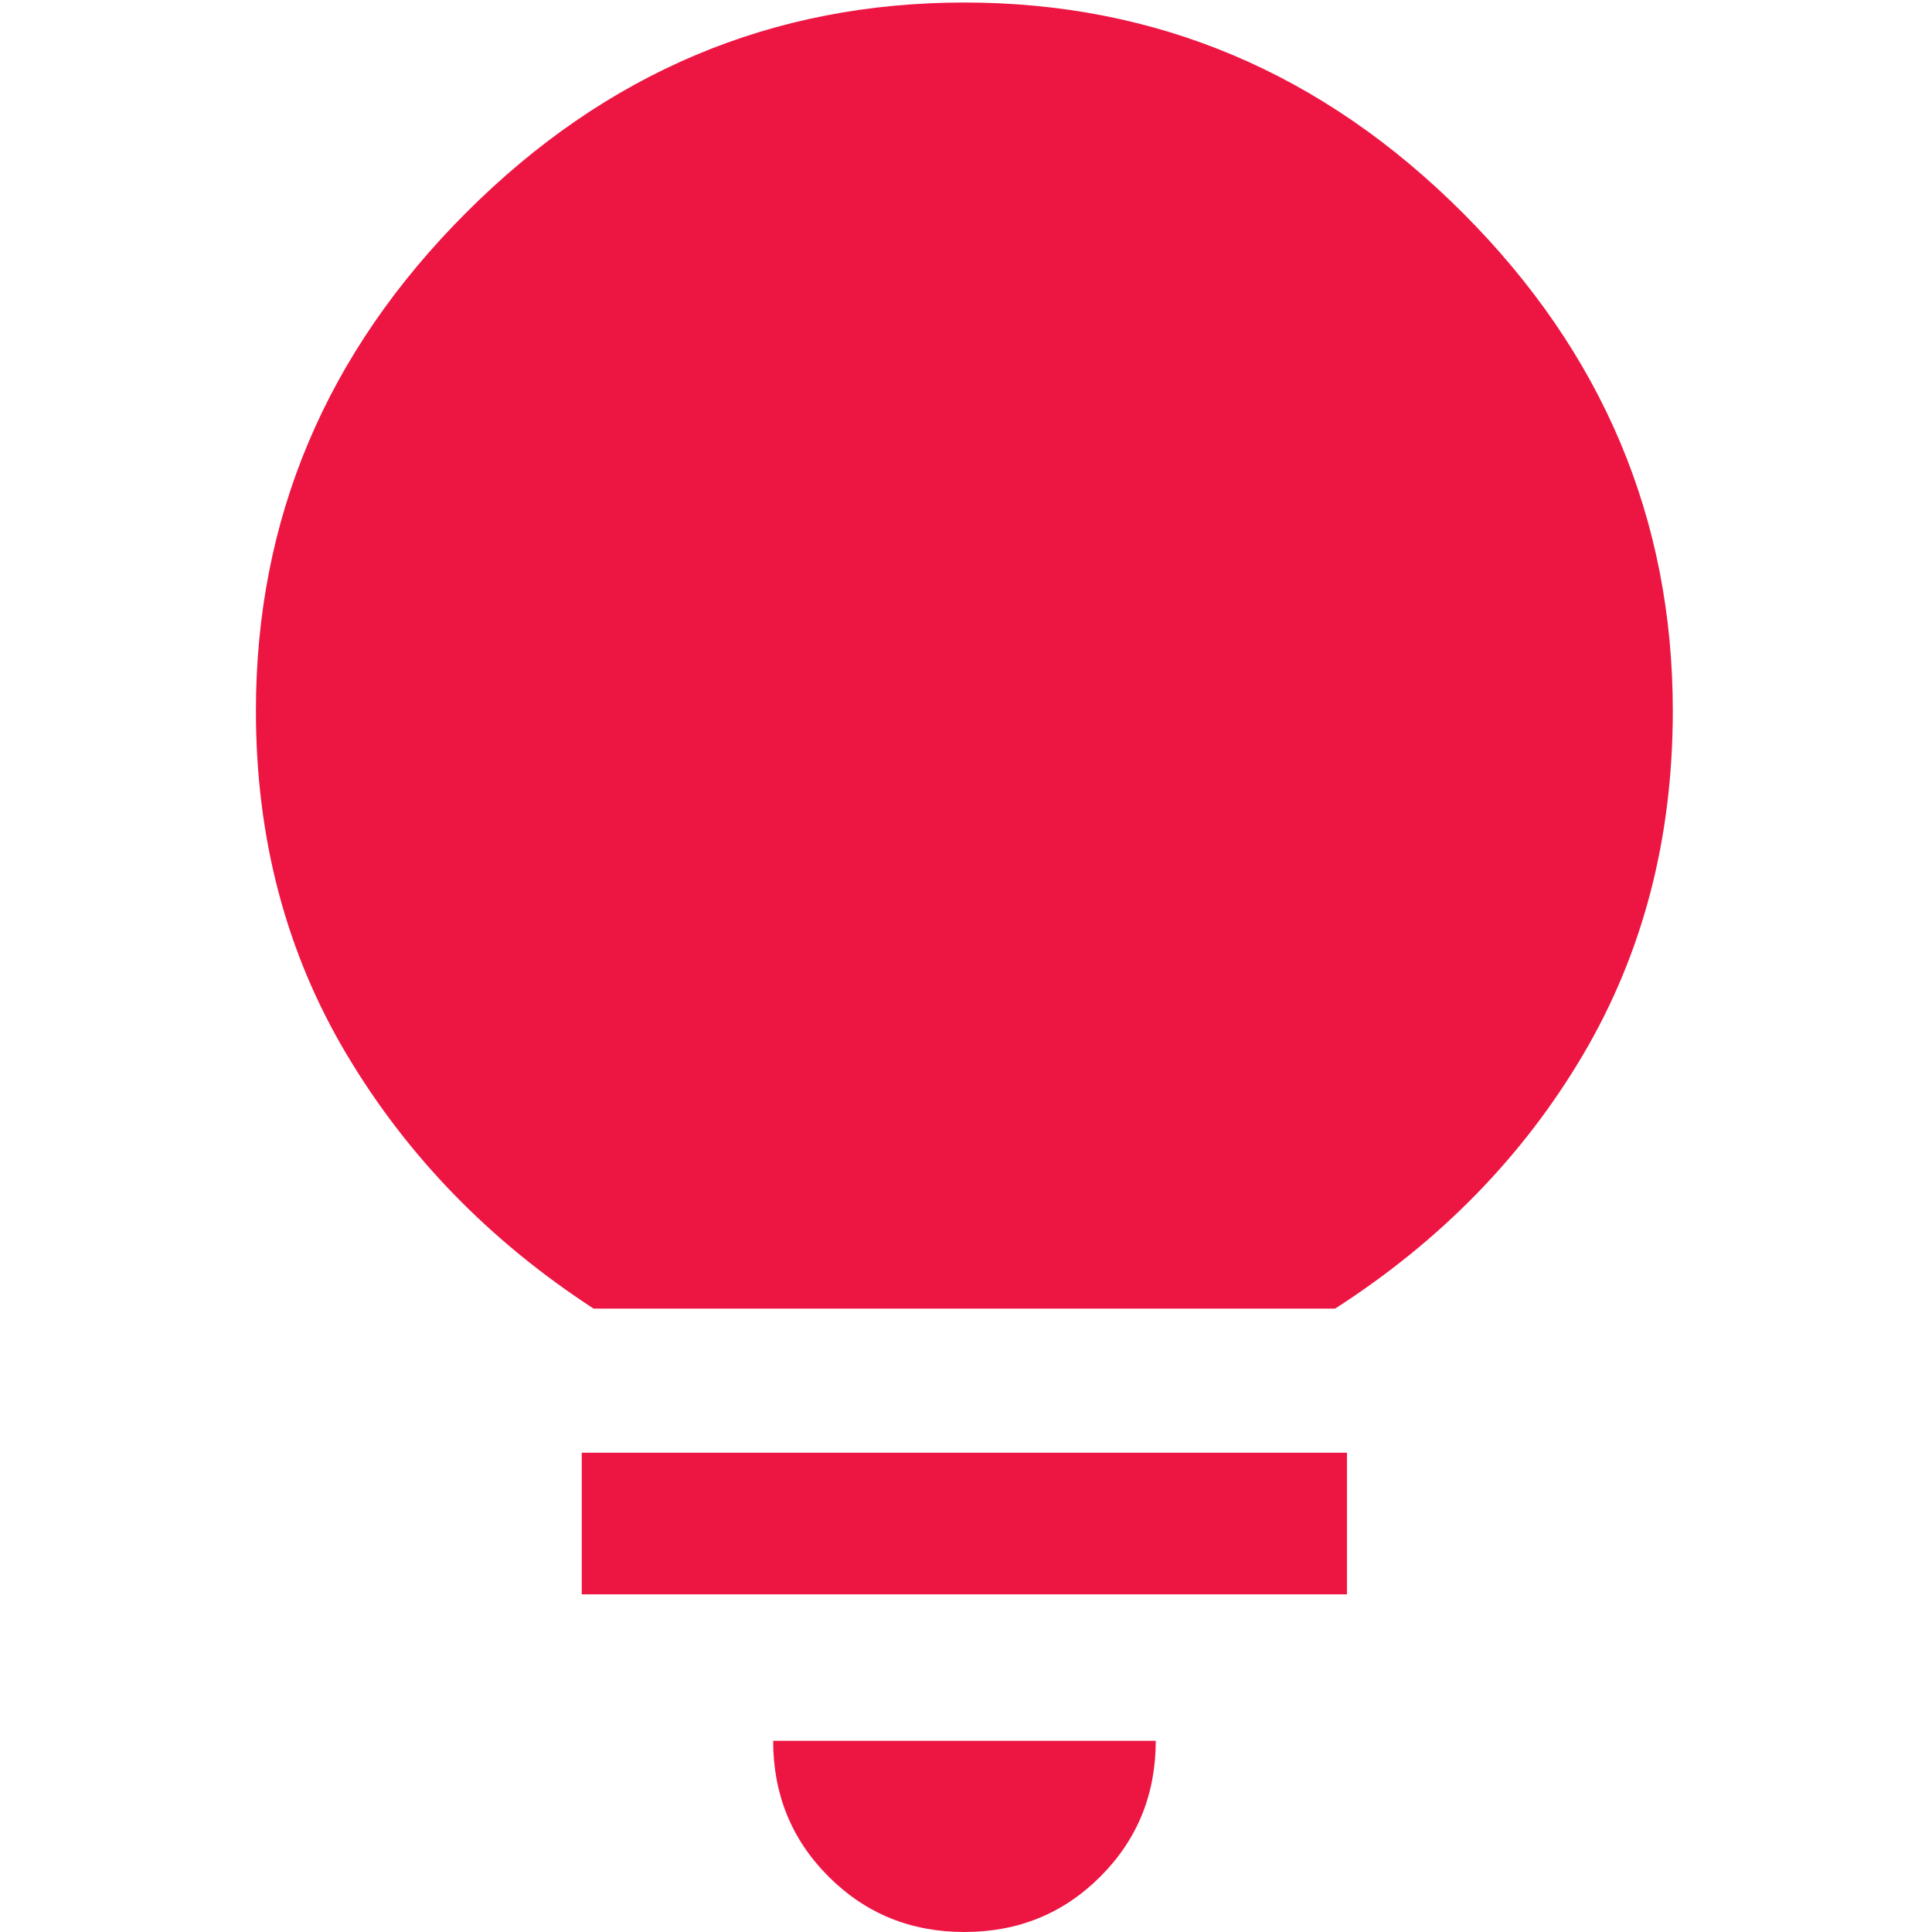 <?xml version="1.0" encoding="UTF-8"?>
<svg id="_レイヤー_1" data-name="レイヤー 1" xmlns="http://www.w3.org/2000/svg" viewBox="0 0 99.73 99.73">
  <defs>
    <style>
      .cls-1 {
        fill: #ed1643;
      }
    </style>
  </defs>
  <path class="cls-1" d="m49.78,99.73c-2.76,0-5.1-.95-7.01-2.86s-2.86-4.25-2.86-7.01h19.75c0,2.76-.95,5.1-2.86,7.01s-4.25,2.86-7.01,2.86Zm-19.75-17.43v-7.31h39.5v7.31H30.03Zm.61-14.75c-5.36-3.49-9.61-7.86-12.74-13.11s-4.69-11.16-4.69-17.74c0-9.92,3.62-18.49,10.85-25.72C31.29,3.74,39.87.13,49.78.13s18.49,3.62,25.72,10.85c7.23,7.23,10.85,15.81,10.85,25.72,0,6.58-1.54,12.5-4.63,17.74s-7.36,9.61-12.8,13.11H30.64Z"/>
</svg>